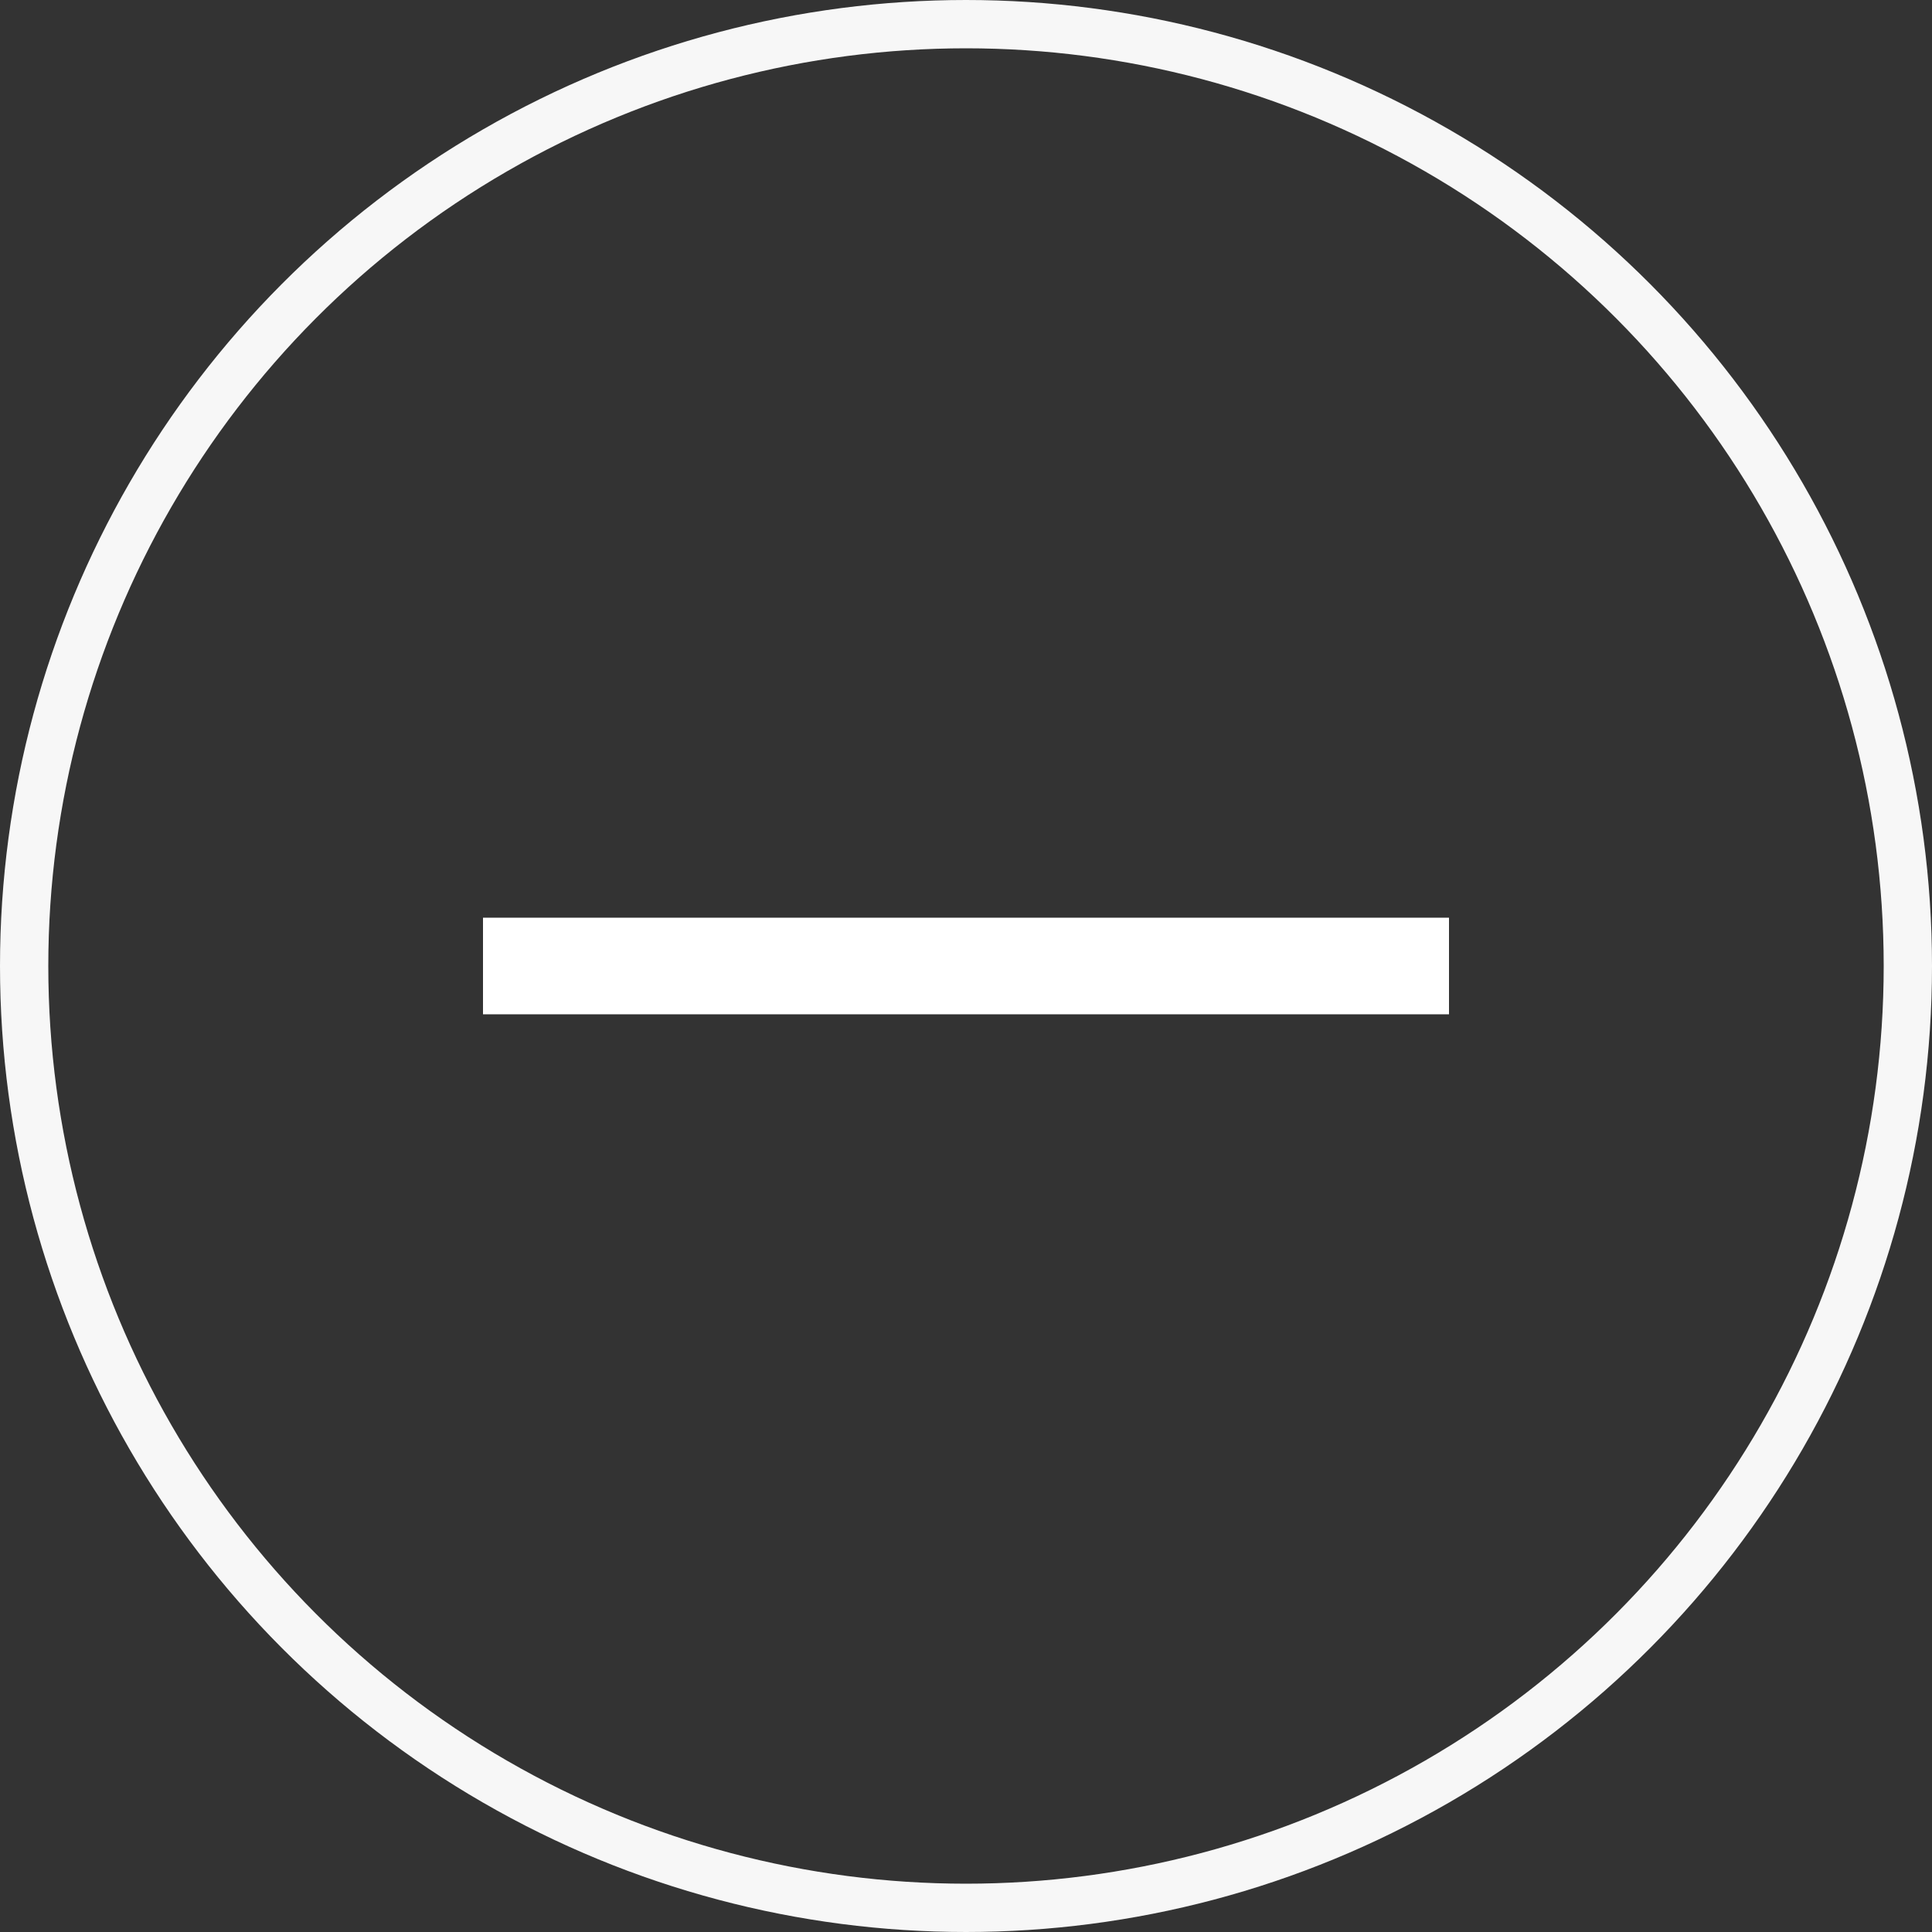 <svg xmlns="http://www.w3.org/2000/svg" width="40" height="40" viewBox="0 0 40 40">
  <rect x="0" y="0" width="40" height="40" fill="#333333" stroke="none"/>
  <g id="Group_145" data-name="Group 145" transform="translate(-615 -3137)">
    <g id="Group_141" data-name="Group 141" transform="translate(-366 -23)">
      <rect id="Rectangle_346" data-name="Rectangle 346" width="2" height="20" transform="translate(1011 3179) rotate(90)" fill="#fff"/>
    </g>
    <g id="Ellipse_100" data-name="Ellipse 100" transform="translate(615 3137)" fill="none" stroke="#f7f7f7" stroke-width="1">
      <circle cx="20" cy="20" r="20" stroke="none"/>
      <circle cx="20" cy="20" r="19.5" fill="none"/>
    </g>
  </g>
</svg>
